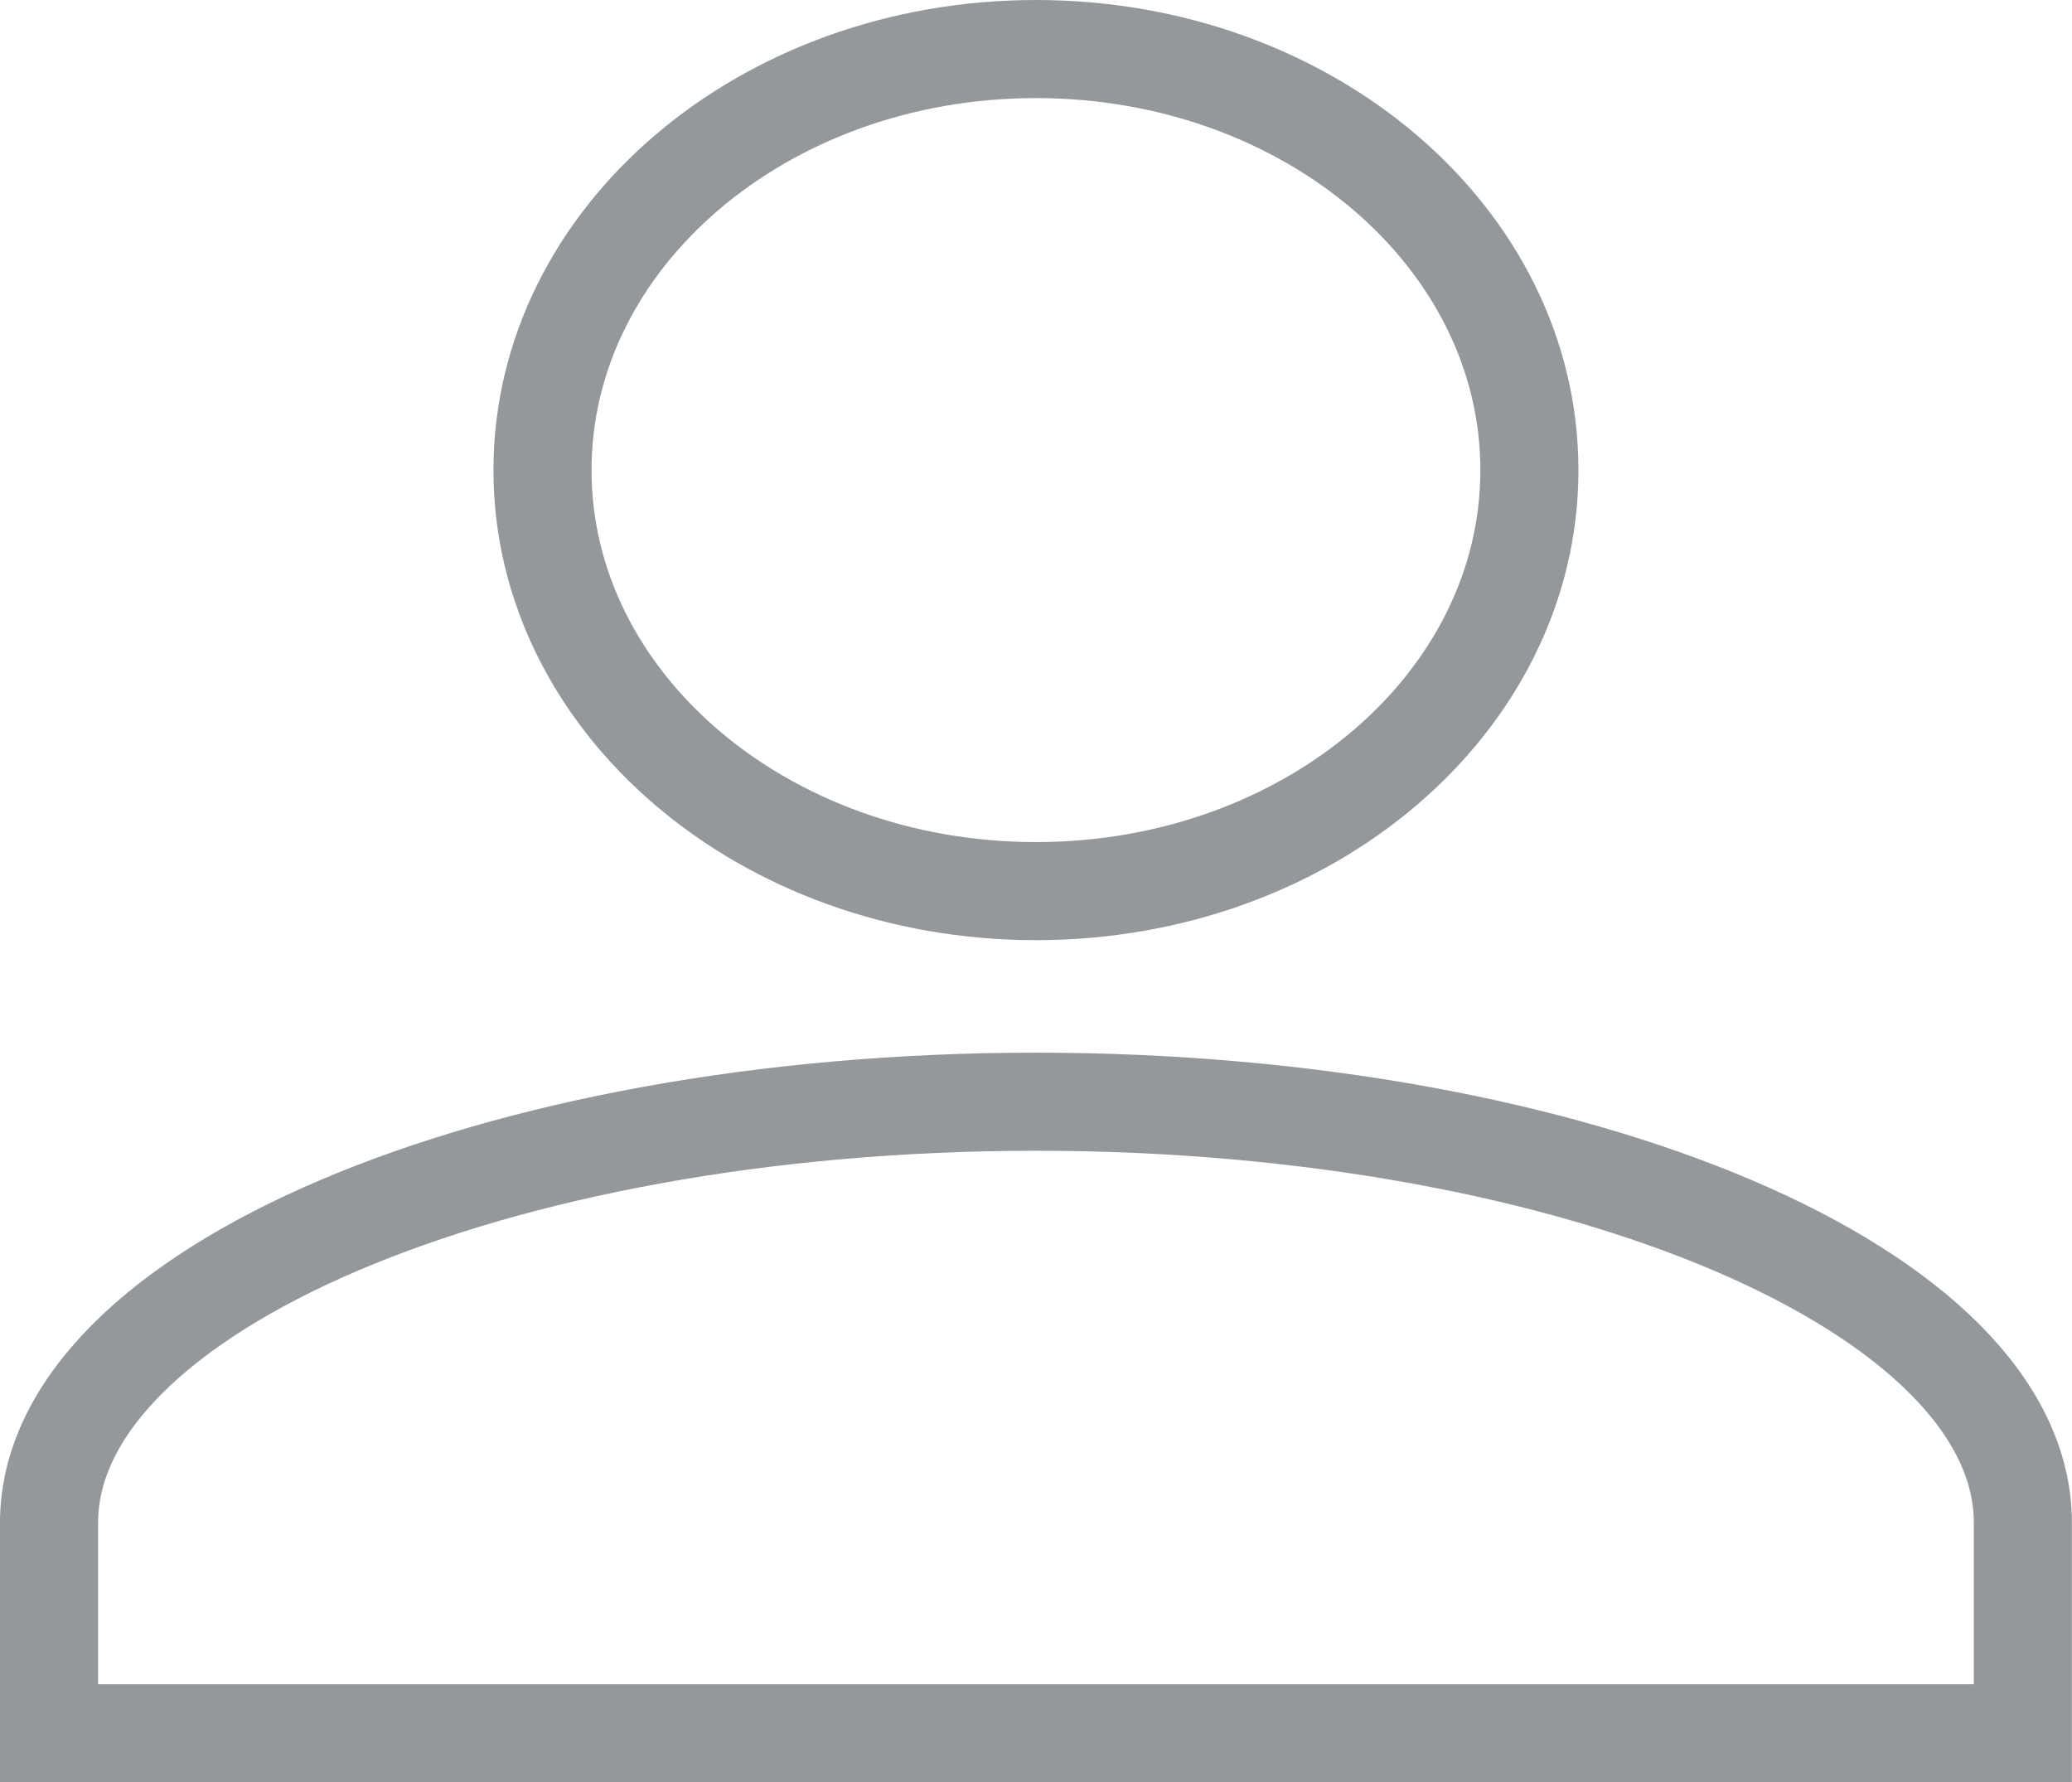 <svg xmlns="http://www.w3.org/2000/svg" viewBox="296.207 3110.853 21.125 18.171"><defs><style>.a{fill:none;stroke:#95989a;}</style></defs><path class="a" d="M0,17.171V15.025c0-2.361,4.528-4.293,10.062-4.293s10.062,1.932,10.062,4.293v2.146ZM5.031,4.293C5.031,1.922,7.283,0,10.062,0s5.031,1.922,5.031,4.293S12.84,8.585,10.062,8.585,5.031,6.663,5.031,4.293Z" transform="translate(296.707 3111.353)"/></svg>